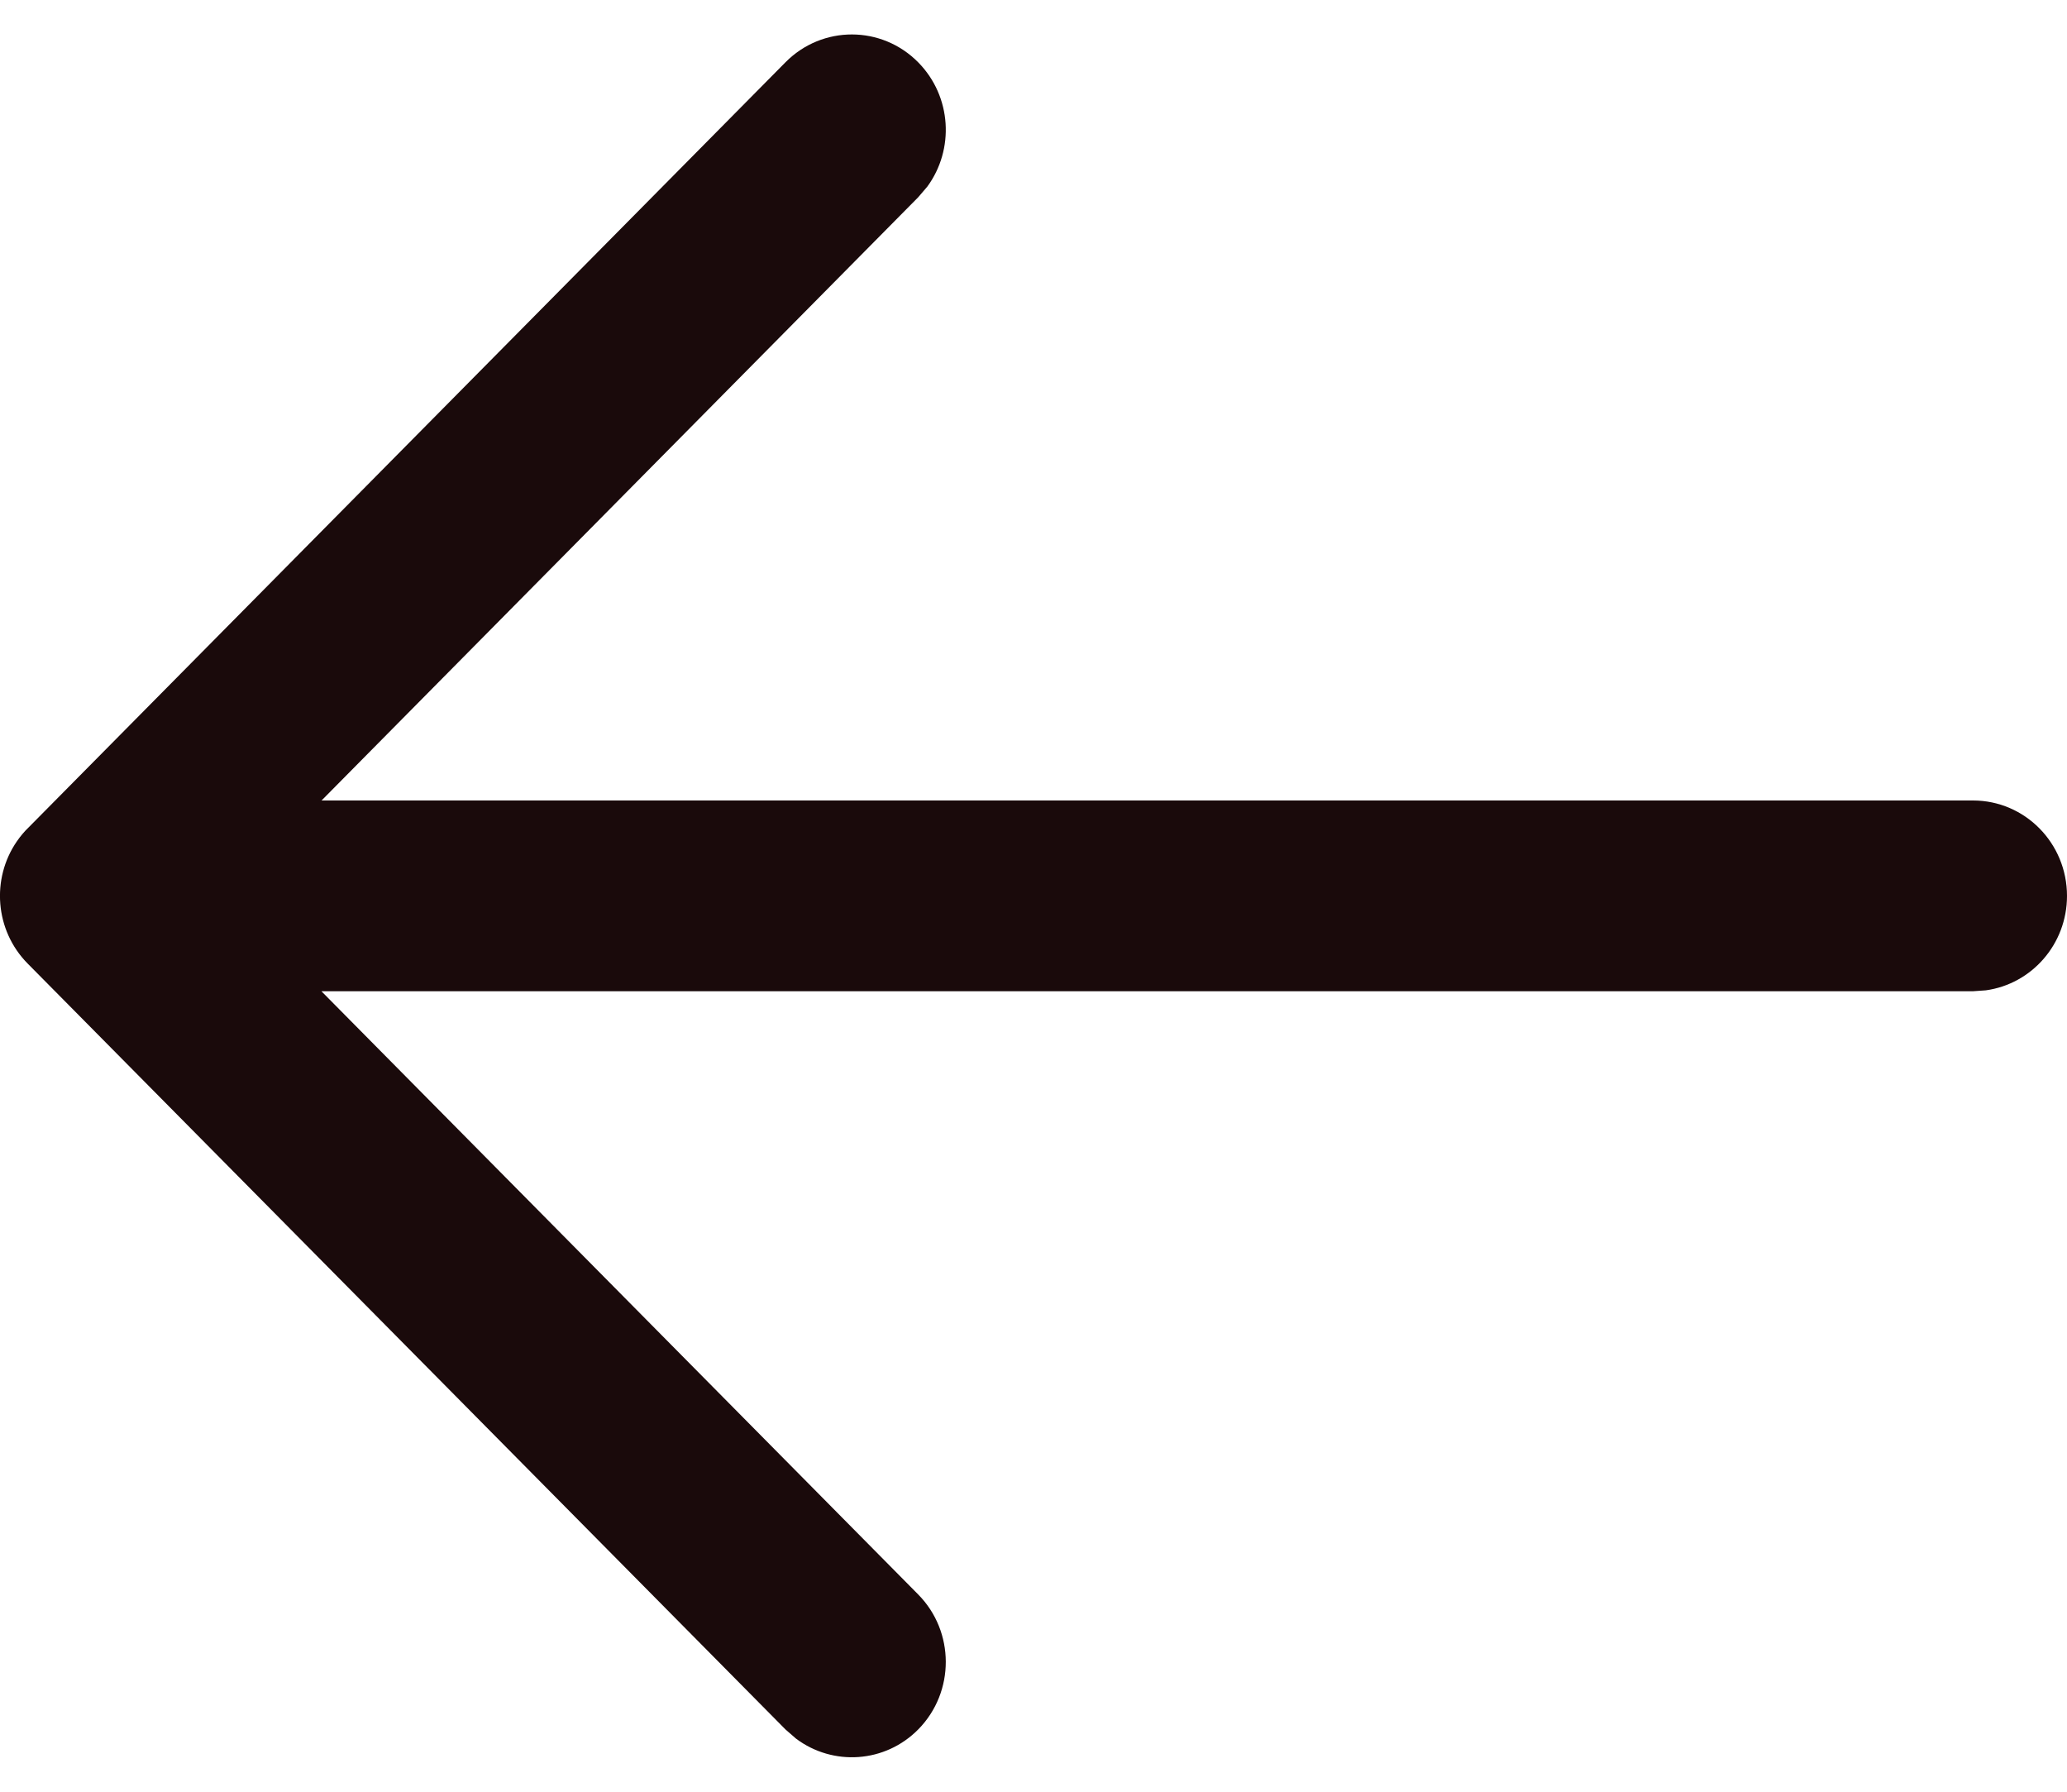 <svg width="30" height="26" viewBox="0 0 30 26" fill="none" xmlns="http://www.w3.org/2000/svg">
<path fill-rule="evenodd" clip-rule="evenodd" d="M28.821 14.371C29.487 14.28 30 13.701 30 13C30 12.236 29.39 11.616 28.636 11.616L4.667 11.616L13.325 2.864L13.458 2.709C13.855 2.169 13.813 1.4 13.329 0.907C12.798 0.366 11.935 0.364 11.401 0.903L0.421 12.001C0.355 12.064 0.296 12.134 0.244 12.21C-0.128 12.75 -0.075 13.5 0.401 13.982L11.401 25.097L11.554 25.23C12.089 25.631 12.847 25.585 13.33 25.093C13.861 24.551 13.859 23.675 13.325 23.136L4.665 14.384L28.636 14.384L28.821 14.371Z" fill="#1A0A0B"/>
</svg>
